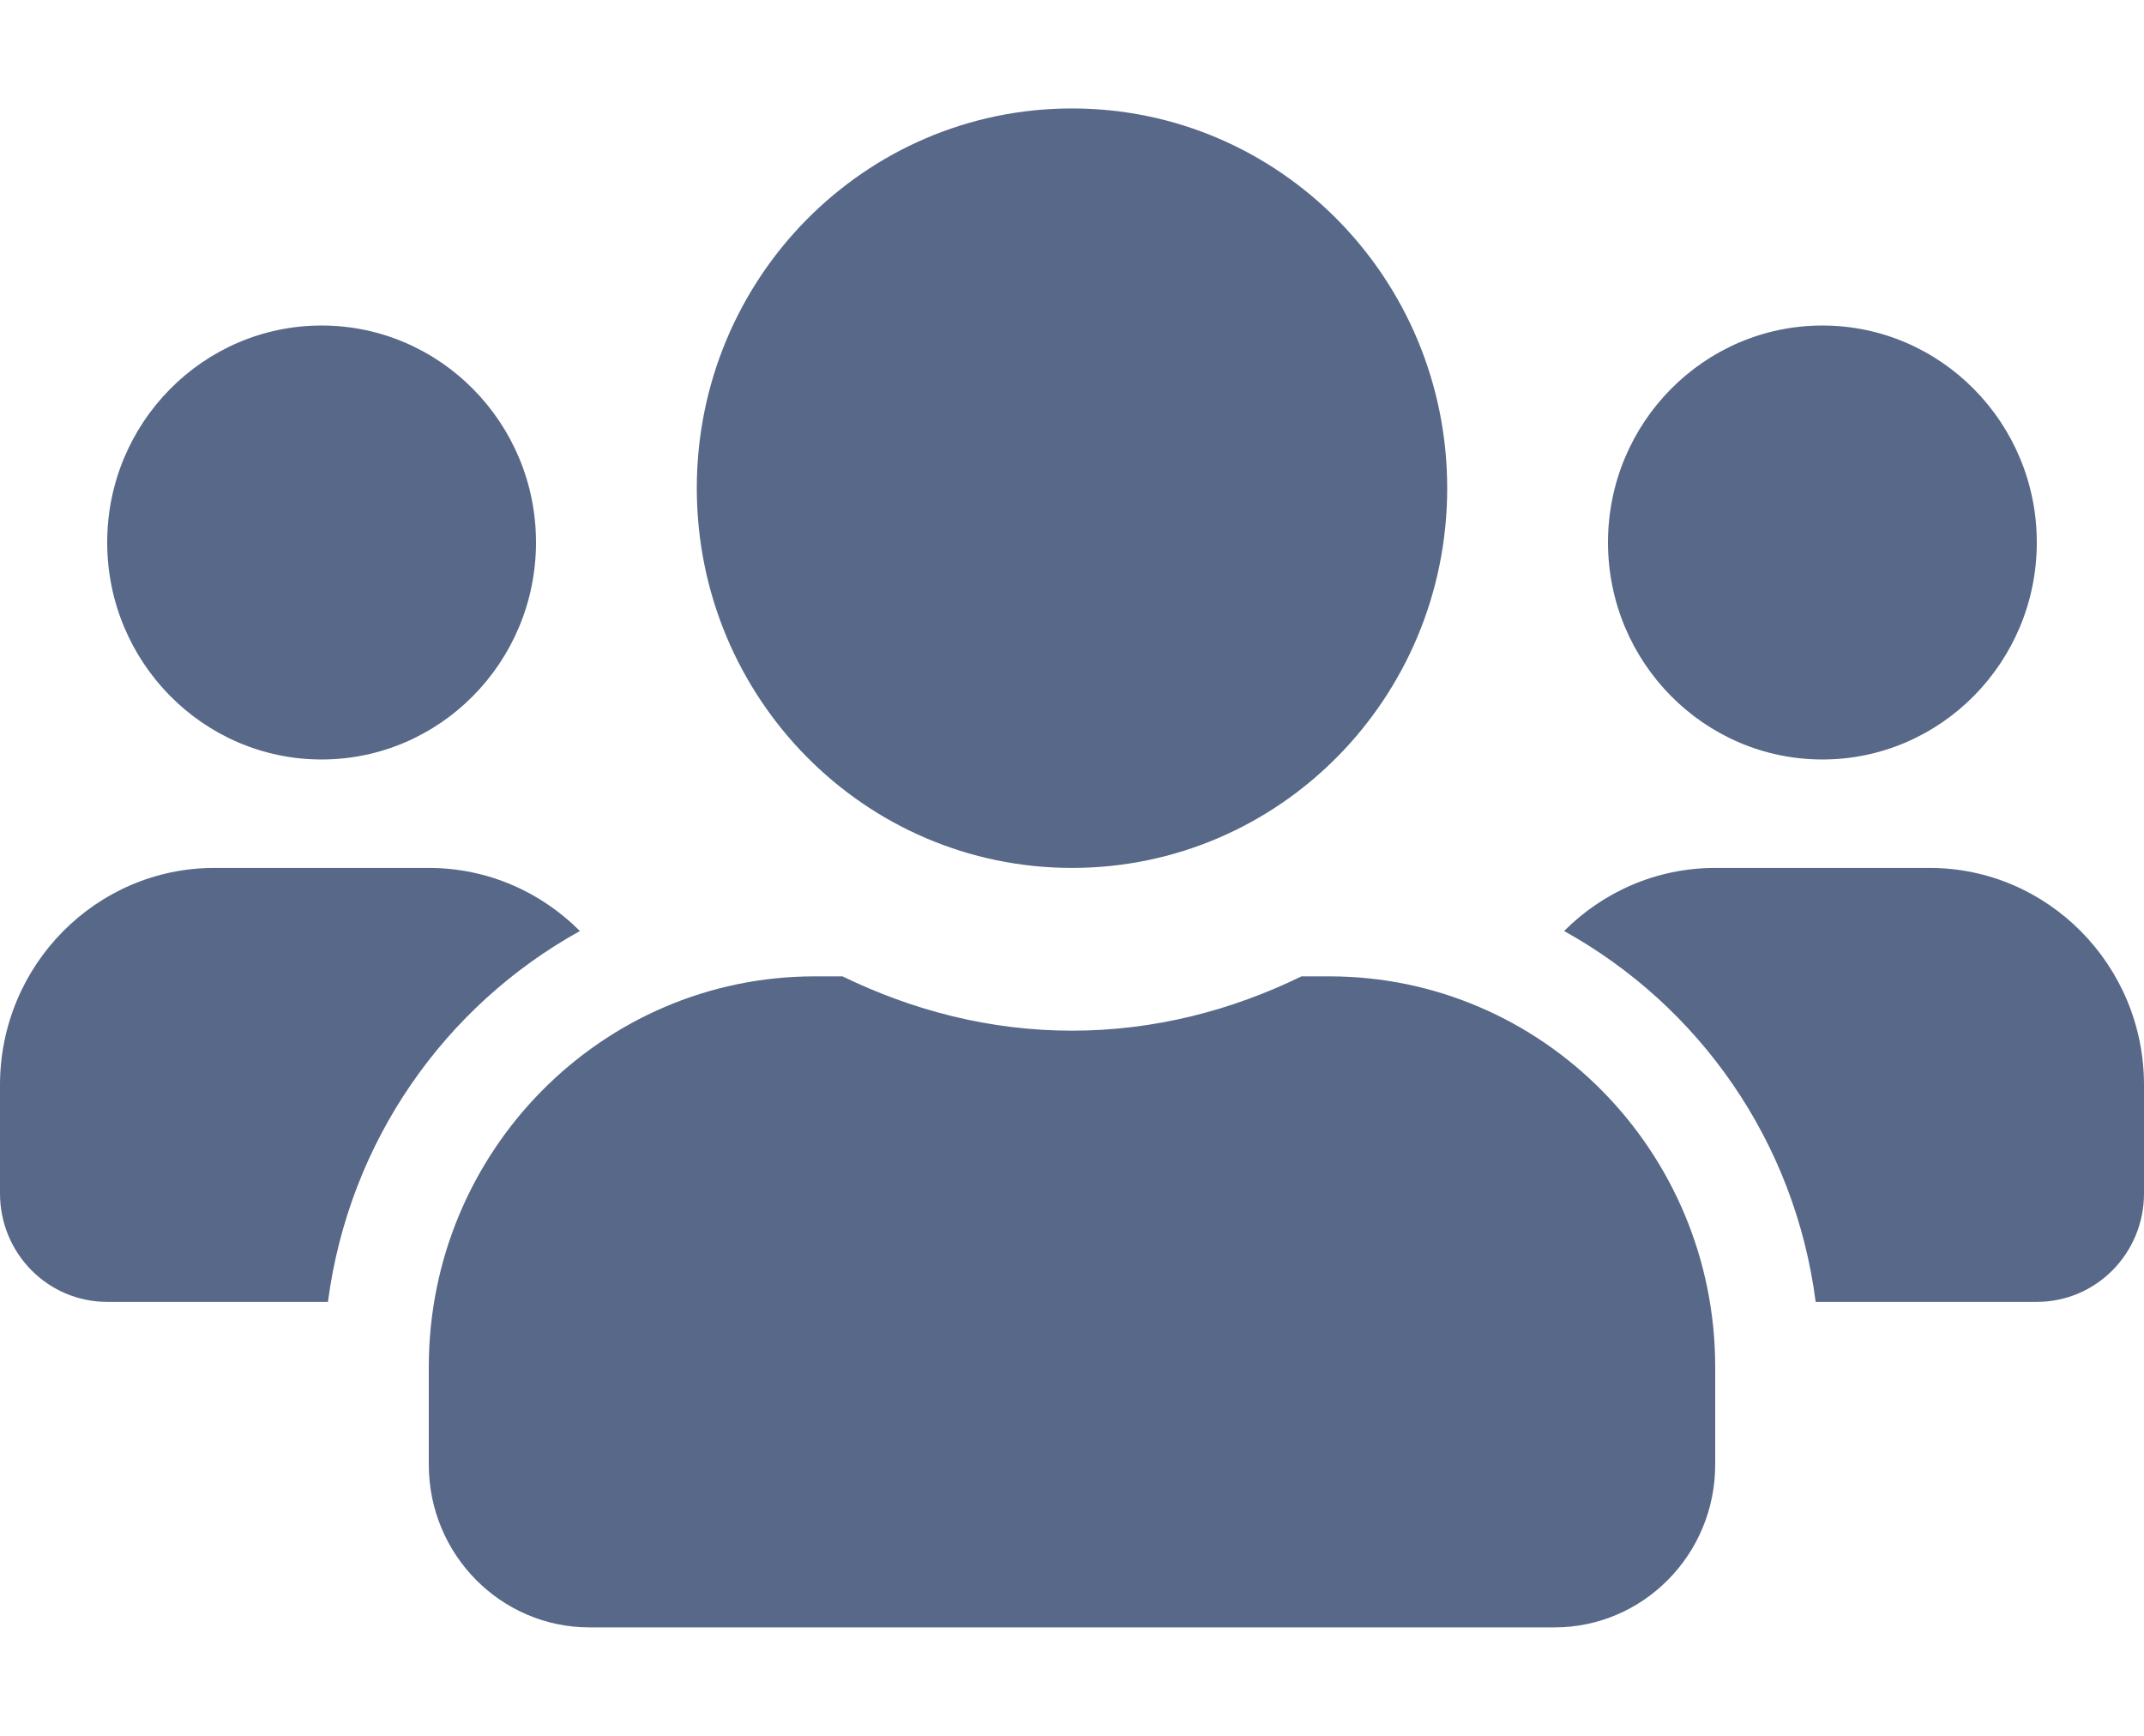 <svg width="21" height="17" viewBox="0 0 21 17" fill="none" xmlns="http://www.w3.org/2000/svg">
<path d="M3.15 7.438C4.308 7.438 5.25 6.485 5.25 5.312C5.25 4.14 4.308 3.188 3.15 3.188C1.992 3.188 1.05 4.14 1.05 5.312C1.05 6.485 1.992 7.438 3.15 7.438ZM17.85 7.438C19.008 7.438 19.95 6.485 19.95 5.312C19.95 4.14 19.008 3.188 17.85 3.188C16.692 3.188 15.75 4.14 15.75 5.312C15.75 6.485 16.692 7.438 17.85 7.438ZM18.9 8.5H16.8C16.223 8.5 15.701 8.736 15.32 9.118C16.642 9.851 17.581 11.176 17.784 12.75H19.95C20.531 12.75 21 12.275 21 11.688V10.625C21 9.453 20.058 8.5 18.9 8.5ZM10.5 8.5C12.531 8.5 14.175 6.837 14.175 4.781C14.175 2.726 12.531 1.062 10.5 1.062C8.469 1.062 6.825 2.726 6.825 4.781C6.825 6.837 8.469 8.5 10.5 8.5ZM13.02 9.562H12.748C12.065 9.895 11.307 10.094 10.5 10.094C9.693 10.094 8.938 9.895 8.252 9.562H7.98C5.893 9.562 4.2 11.276 4.2 13.387V14.344C4.2 15.224 4.905 15.938 5.775 15.938H15.225C16.095 15.938 16.8 15.224 16.8 14.344V13.387C16.8 11.276 15.107 9.562 13.02 9.562ZM5.68 9.118C5.299 8.736 4.777 8.5 4.2 8.5H2.1C0.942 8.5 0 9.453 0 10.625V11.688C0 12.275 0.469 12.75 1.05 12.75H3.212C3.419 11.176 4.357 9.851 5.68 9.118Z" fill="#586888"/>
</svg>
